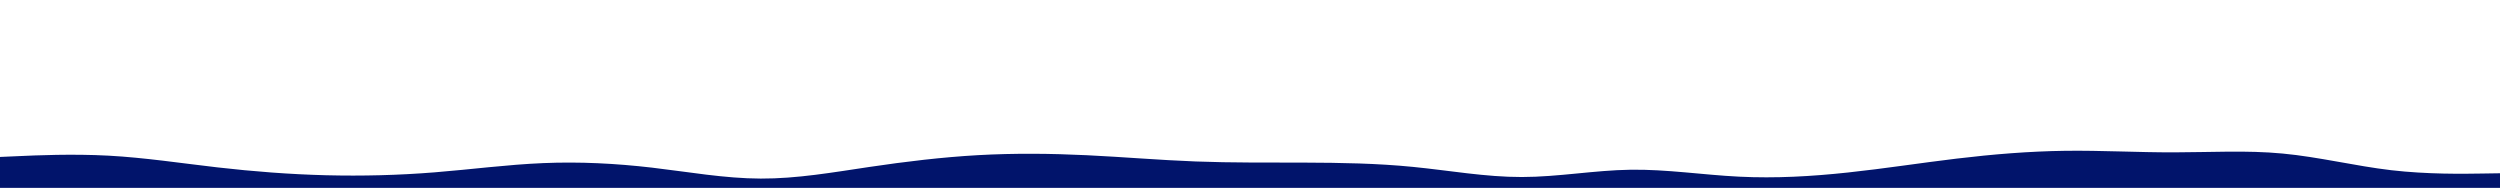 <?xml version="1.0" encoding="UTF-8" standalone="no"?>
<svg
   preserveAspectRatio="none"
   id="visual"
   viewBox="0 0 7200 540"
   width="100%"
   height="100%"
   version="1.1"
   sodipodi:docname="layered-waves-haikei (3).svg"
   inkscape:version="1.3 (0e150ed, 2023-07-21)"
   inkscape:export-filename="../Desktop/max-site/max-react/src/img/svg/Header/Wave/r1.svg"
   inkscape:export-xdpi="96"
   inkscape:export-ydpi="96"
   xmlns:inkscape="http://www.inkscape.org/namespaces/inkscape"
   xmlns:sodipodi="http://sodipodi.sourceforge.net/DTD/sodipodi-0.dtd"
   xmlns="http://www.w3.org/2000/svg"
   xmlns:svg="http://www.w3.org/2000/svg">
  <defs
     id="defs6" />
  <sodipodi:namedview
     id="namedview6"
     pagecolor="#ffffff"
     bordercolor="#000000"
     borderopacity="0.25"
     inkscape:showpageshadow="2"
     inkscape:pageopacity="0.0"
     inkscape:pagecheckerboard="0"
     inkscape:deskcolor="#d1d1d1"
     inkscape:zoom="0.079676592"
     inkscape:cx="1920.2629"
     inkscape:cy="2598.0027"
     inkscape:window-width="1512"
     inkscape:window-height="849"
     inkscape:window-x="0"
     inkscape:window-y="38"
     inkscape:window-maximized="1"
     inkscape:current-layer="visual" />
  <path
     d="m 0,452 52.2,-2.3 c 52.1,-2.4 156.5,-7 260.8,-1.4 104.3,5.7 208.7,21.7 313,33.7 104.3,12 208.7,20 313,22.7 104.3,2.6 208.7,0 313,-8.4 104.3,-8.3 208.7,-22.3 313,-26.6 104.3,-4.4 208.7,1 313,13.1 104.3,12.2 208.7,31.2 313,31.5 104.3,0.4 208.7,-18 313,-33.5 104.3,-15.5 208.7,-28.1 313,-34 104.3,-5.8 208.7,-4.8 313,0.2 104.3,5 208.7,14 313.2,18 104.5,4 209.1,3 313.6,3.3 104.5,0.4 208.9,2 313.2,12.4 104.3,10.3 208.7,29.3 313,29.1 104.3,-0.1 208.7,-19.5 313,-21 104.3,-1.5 208.7,14.9 313,20 104.3,5.2 208.7,-0.8 313,-12 104.3,-11.1 208.7,-27.5 313,-40 104.3,-12.5 208.7,-21.1 313,-22.5 104.3,-1.3 208.7,4.7 313,4.5 104.3,-0.1 208.7,-6.5 313,3.4 104.3,9.8 208.7,35.8 313,48 104.3,12.1 208.7,10.5 260.8,9.6 L 7200,499 v 42 h -52.2 c -52.1,0 -156.5,0 -260.8,0 -104.3,0 -208.7,0 -313,0 -104.3,0 -208.7,0 -313,0 -104.3,0 -208.7,0 -313,0 -104.3,0 -208.7,0 -313,0 -104.3,0 -208.7,0 -313,0 -104.3,0 -208.7,0 -313,0 -104.3,0 -208.7,0 -313,0 -104.3,0 -208.7,0 -313,0 -104.3,0 -208.7,0 -313,0 -104.3,0 -208.7,0 -313.2,0 -104.5,0 -209.1,0 -313.6,0 -104.5,0 -208.9,0 -313.2,0 -104.3,0 -208.7,0 -313,0 -104.3,0 -208.7,0 -313,0 -104.3,0 -208.7,0 -313,0 -104.3,0 -208.7,0 -313,0 -104.3,0 -208.7,0 -313,0 -104.3,0 -208.7,0 -313,0 -104.3,0 -208.7,0 -313,0 -104.3,0 -208.7,0 -313,0 -104.3,0 -208.7,0 -313,0 -104.3,0 -208.7,0 -260.8,0 H 0 Z"
     fill="#01146b"
     id="path6-7"
     style="display:inline"
     inkscape:label="rr1" />
</svg>
